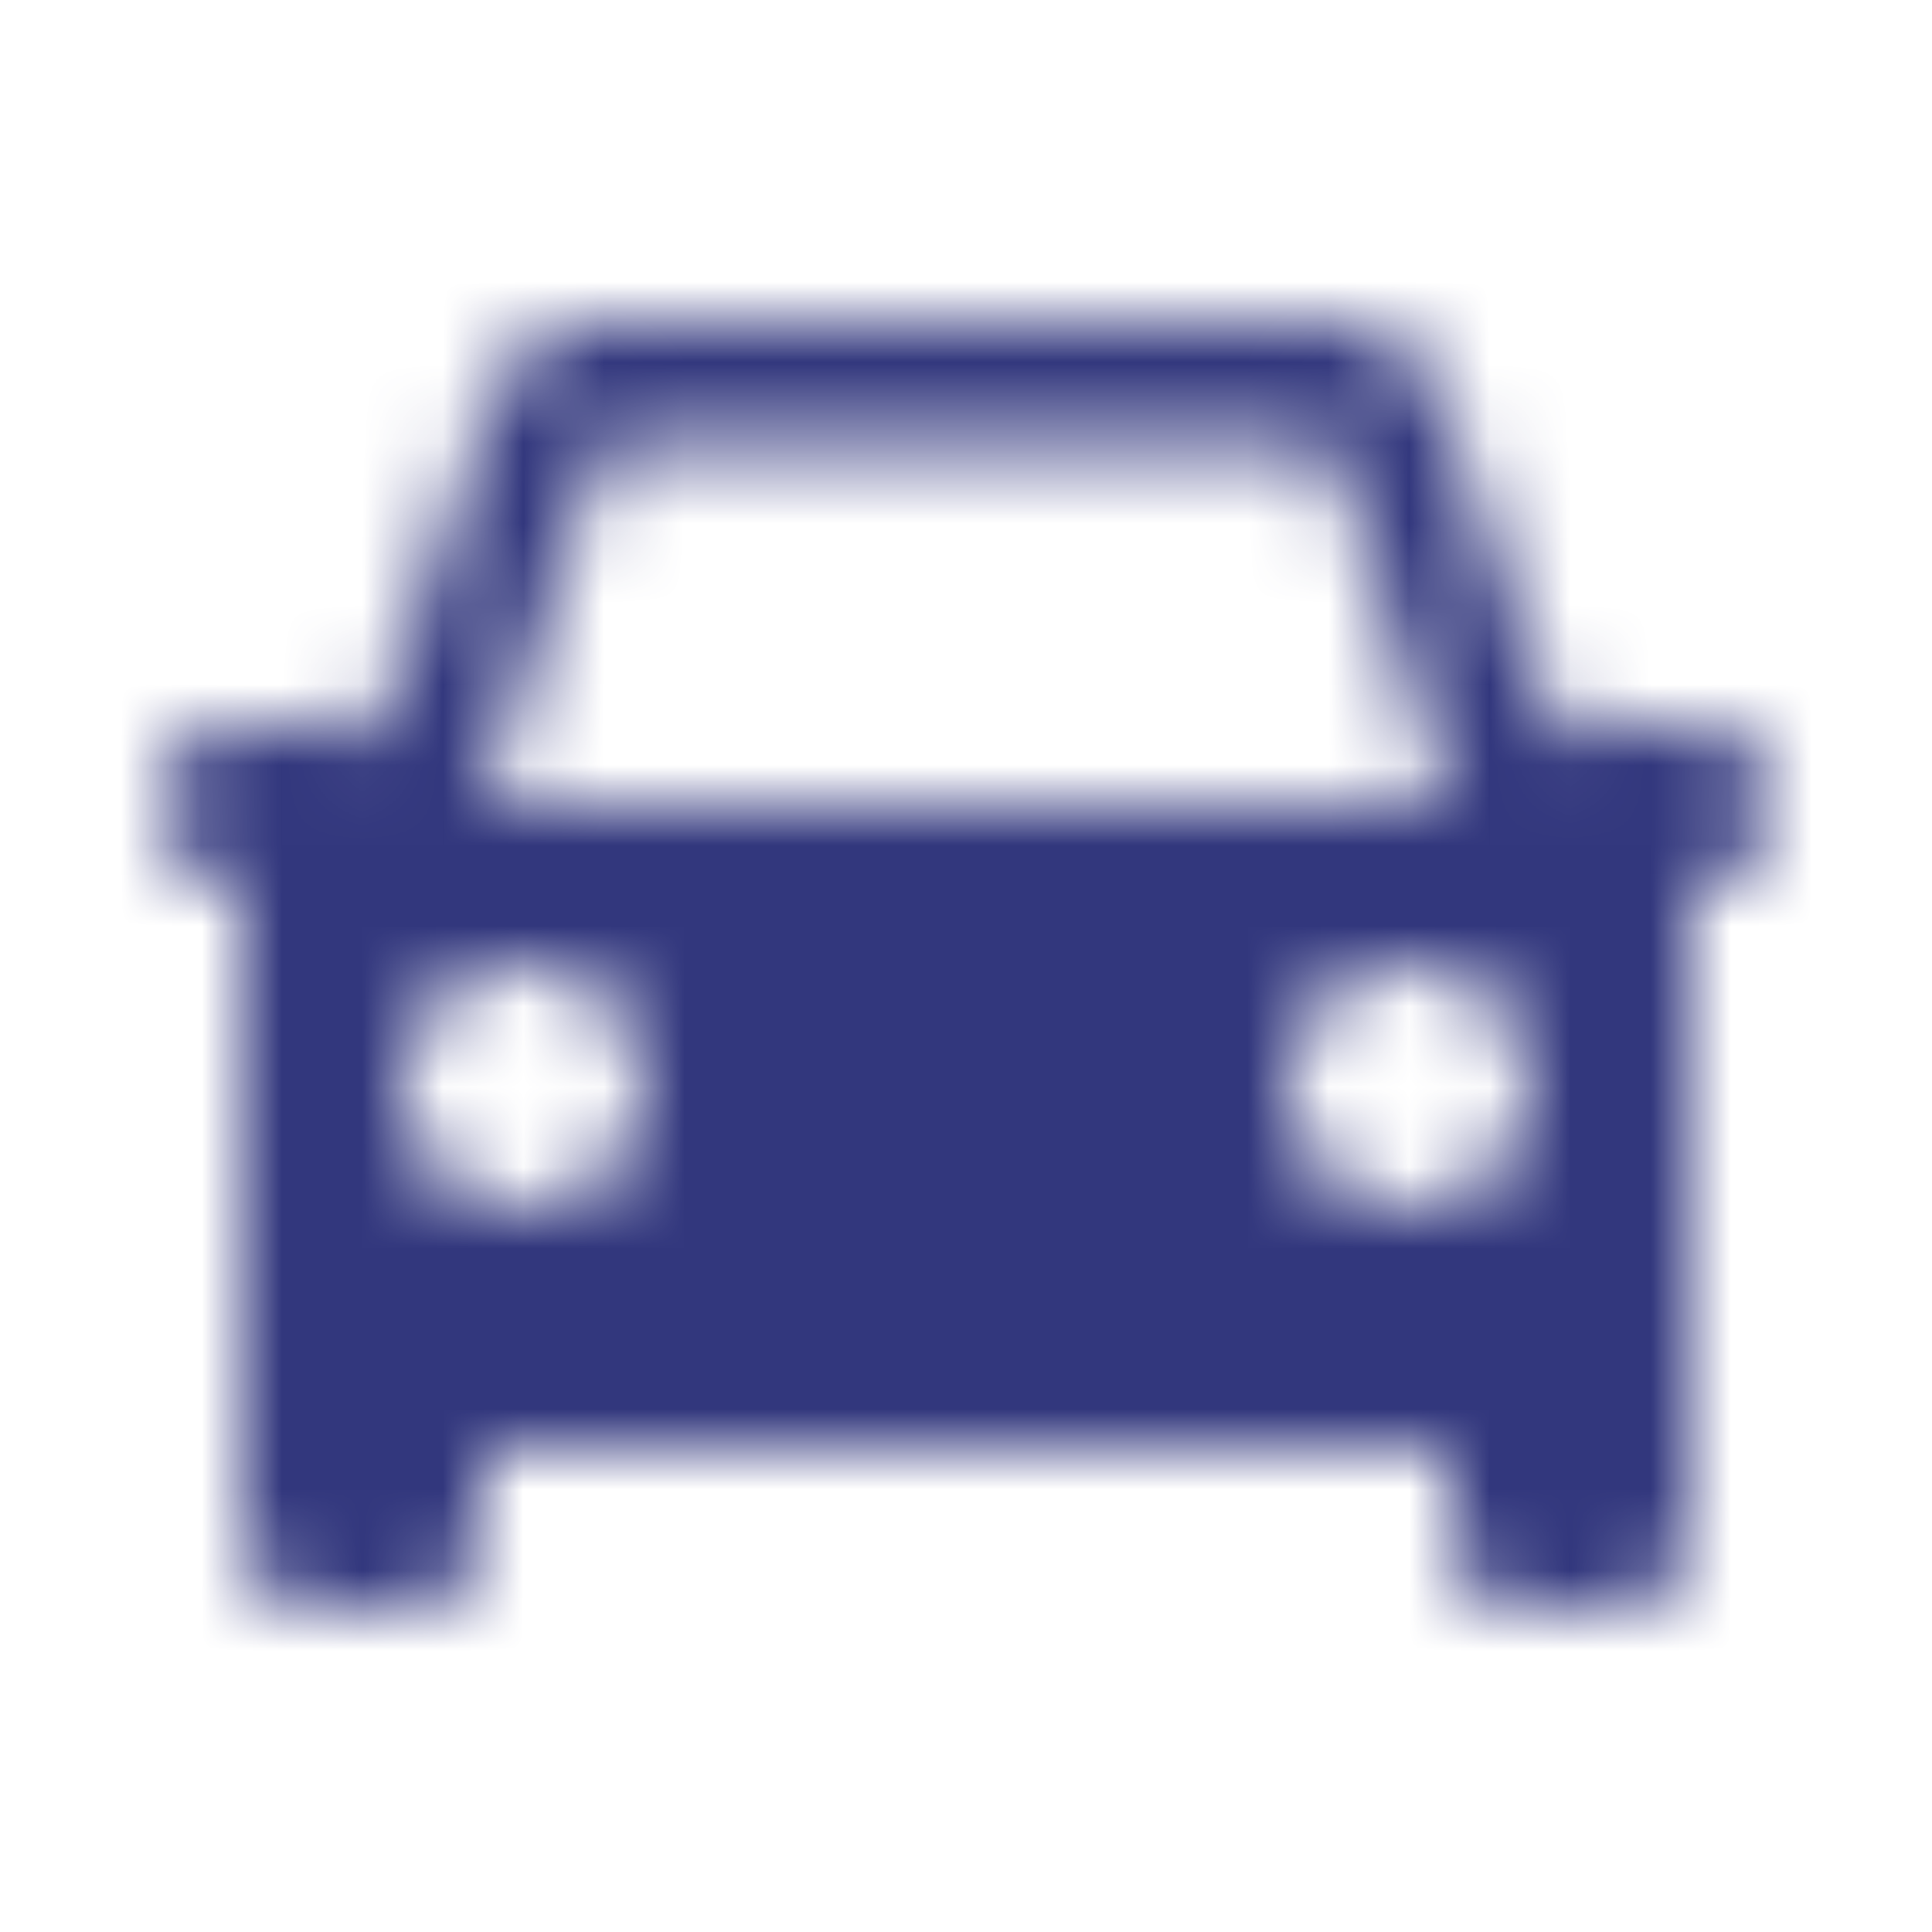 <svg xmlns="http://www.w3.org/2000/svg" xmlns:xlink="http://www.w3.org/1999/xlink" width="24" height="24" viewBox="0 0 24 24">
    <defs>
        <path id="a" d="M4.618 9.214L6.08 5.01C6.29 4.42 6.84 4 7.5 4h9c.66 0 1.22.42 1.42 1.01l1.464 4.203A.996.996 0 0 1 20 9h1a1 1 0 0 1 0 2v8c0 .55-.45 1-1 1h-1c-.55 0-1-.45-1-1v-1H6v1c0 .55-.45 1-1 1H4c-.55 0-1-.45-1-1v-8a1 1 0 0 1 0-2h1c.233 0 .448.08.618.214zM6.5 15c.83 0 1.5-.67 1.5-1.5S7.33 12 6.5 12 5 12.67 5 13.5 5.67 15 6.5 15zm11 0c.83 0 1.5-.67 1.5-1.5s-.67-1.5-1.5-1.5-1.5.67-1.5 1.5.67 1.5 1.5 1.5zM6 10h12l-1.5-4.5h-9L6 10z"/>
    </defs>
    <g fill="none" fill-rule="evenodd">
        <path d="M0 0h24v24H0z"/>
        <mask id="b" fill="#fff">
            <use xlink:href="#a"/>
        </mask>
        <g fill="#32377D" mask="url(#b)">
            <path d="M0 0h24v24H0z"/>
        </g>
    </g>
</svg>
